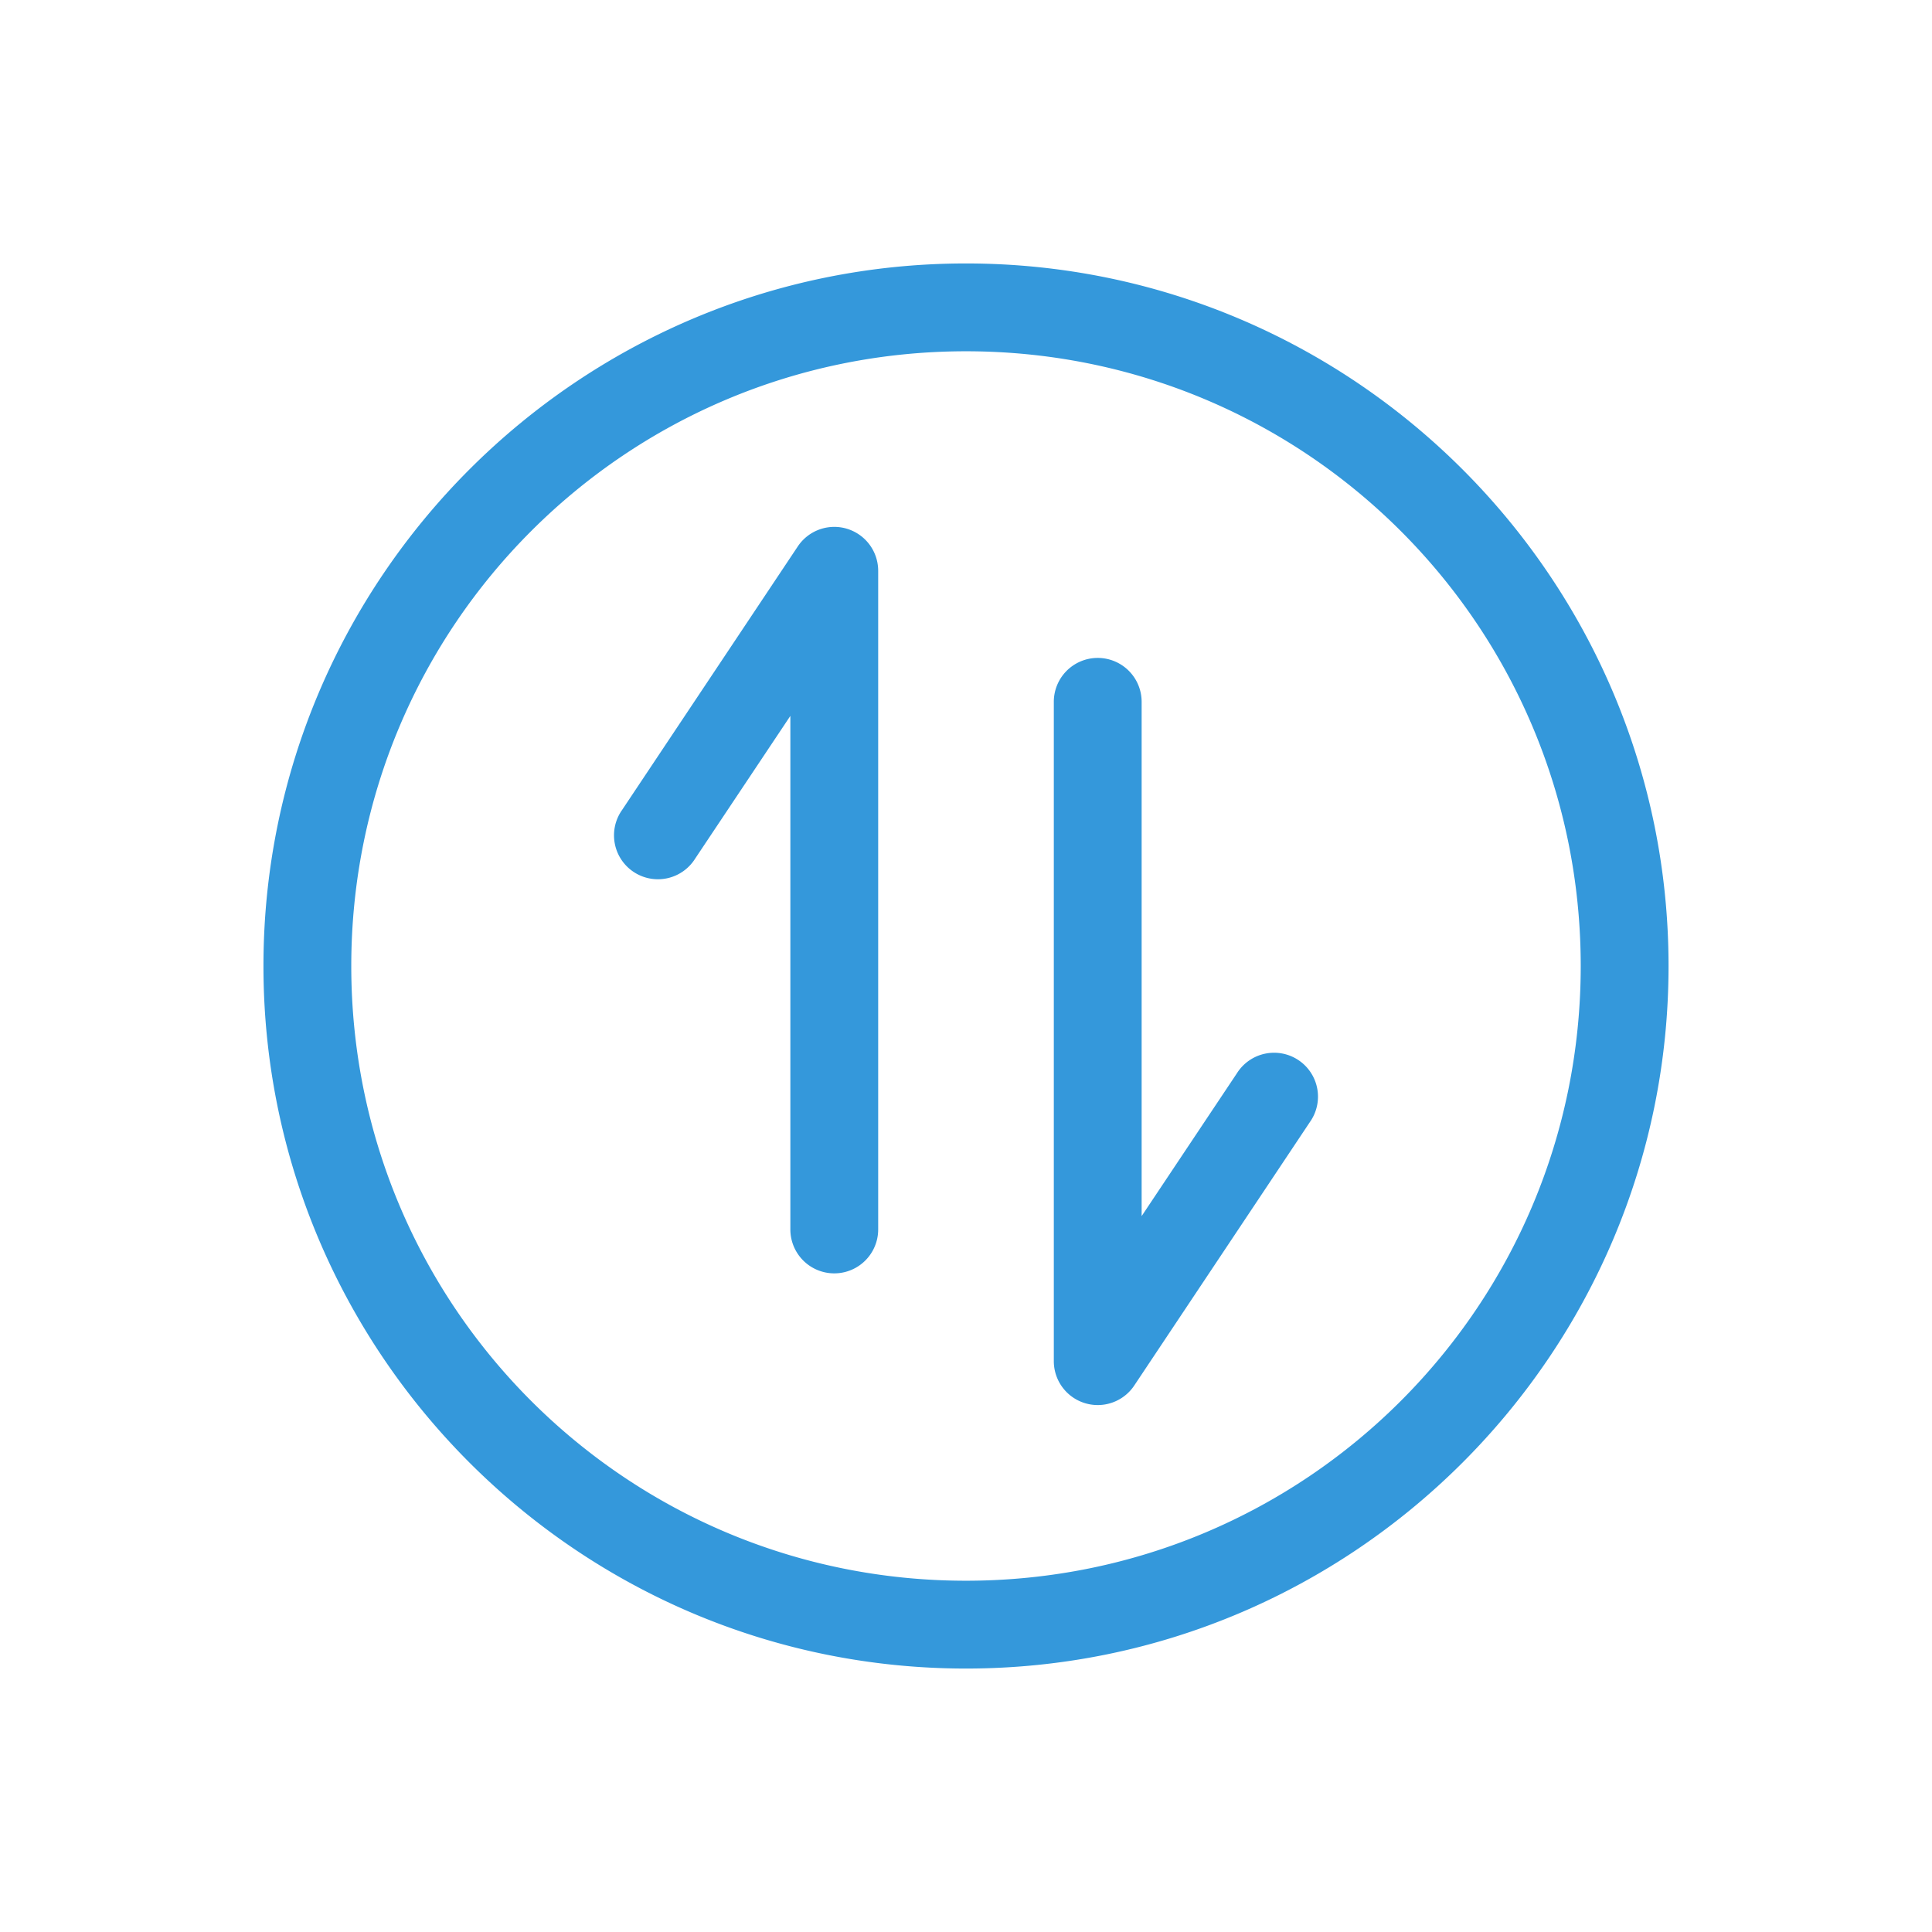 <svg xmlns="http://www.w3.org/2000/svg" viewBox="0 0 22 22">
    <defs id="defs3051" color="#3498db" fill="#3498db" style="">
        <style type="text/css" id="current-color-scheme">
            .ColorScheme-Text {
            color:#232629;
            }
        </style>
    </defs>
  <path style="" d="M 11 3 C 6.588 3 3 6.588 3 11 C 3 15.412 6.588 19 11 19 C 15.412 19 19 15.412 19 11 C 19 6.588 15.412 3 11 3 z M 11 4 C 14.872 4 18 7.128 18 11 C 18 14.872 14.872 18 11 18 C 7.128 18 4 14.872 4 11 C 4 7.128 7.128 4 11 4 z M 9.484 6 A 0.5 0.5 0 0 0 9.084 6.223 L 7.084 9.223 A 0.5 0.5 0 1 0 7.916 9.777 L 9 8.152 L 9 14 A 0.5 0.5 0 1 0 10 14 L 10 6.5 A 0.5 0.5 0 0 0 9.484 6 z M 12.492 7.492 A 0.5 0.5 0 0 0 12 8 L 12 15.5 A 0.5 0.5 0 0 0 12.916 15.777 L 14.916 12.777 A 0.5 0.5 0 1 0 14.084 12.223 L 13 13.848 L 13 8 A 0.5 0.5 0 0 0 12.492 7.492 z " class="ColorScheme-Text" color="#3498db" fill="#3498db"/>
</svg>